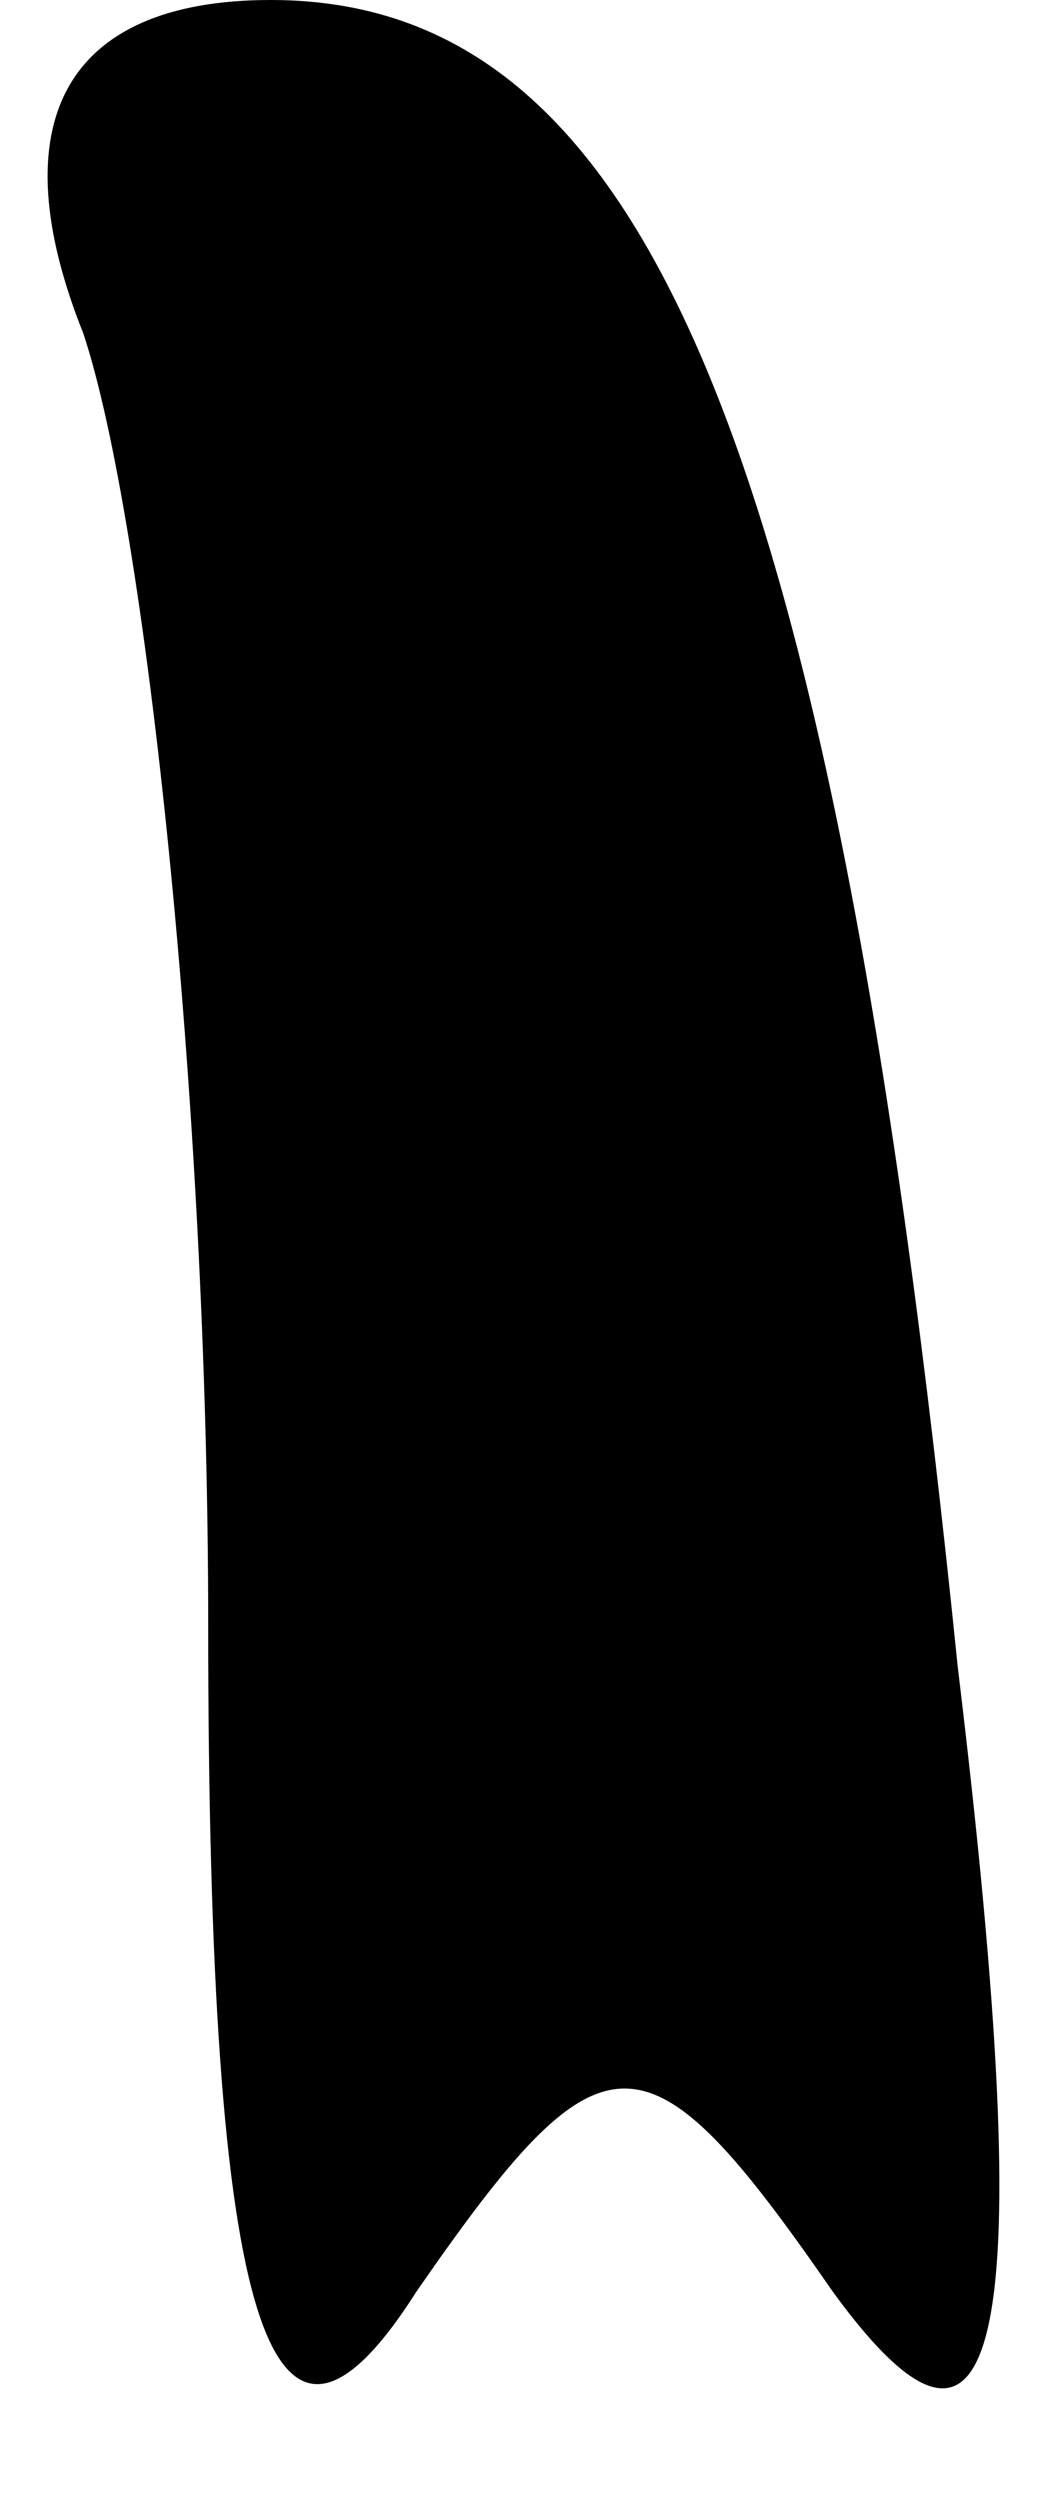 <?xml version="1.0" standalone="no"?>
<!DOCTYPE svg PUBLIC "-//W3C//DTD SVG 20010904//EN"
 "http://www.w3.org/TR/2001/REC-SVG-20010904/DTD/svg10.dtd">
<svg version="1.0" xmlns="http://www.w3.org/2000/svg"
 width="5pt" height="12pt" viewBox="0 0 5 12"
 preserveAspectRatio="xMidYMid meet">
<g transform="translate(0,12) scale(0.1,-0.1)"
fill="#000000" stroke="none">
<path fill="#000000" stroke="none" d="M4 104 c3 -9 6 -37 6 -62 0 -34 3 -43
10 -32 9 13 11 13 20 0 8 -11 10 -3 6 30 -6 59 -15 80 -33 80 -10 0 -13 -6 -9
-16z"/>
</g>
</svg>
